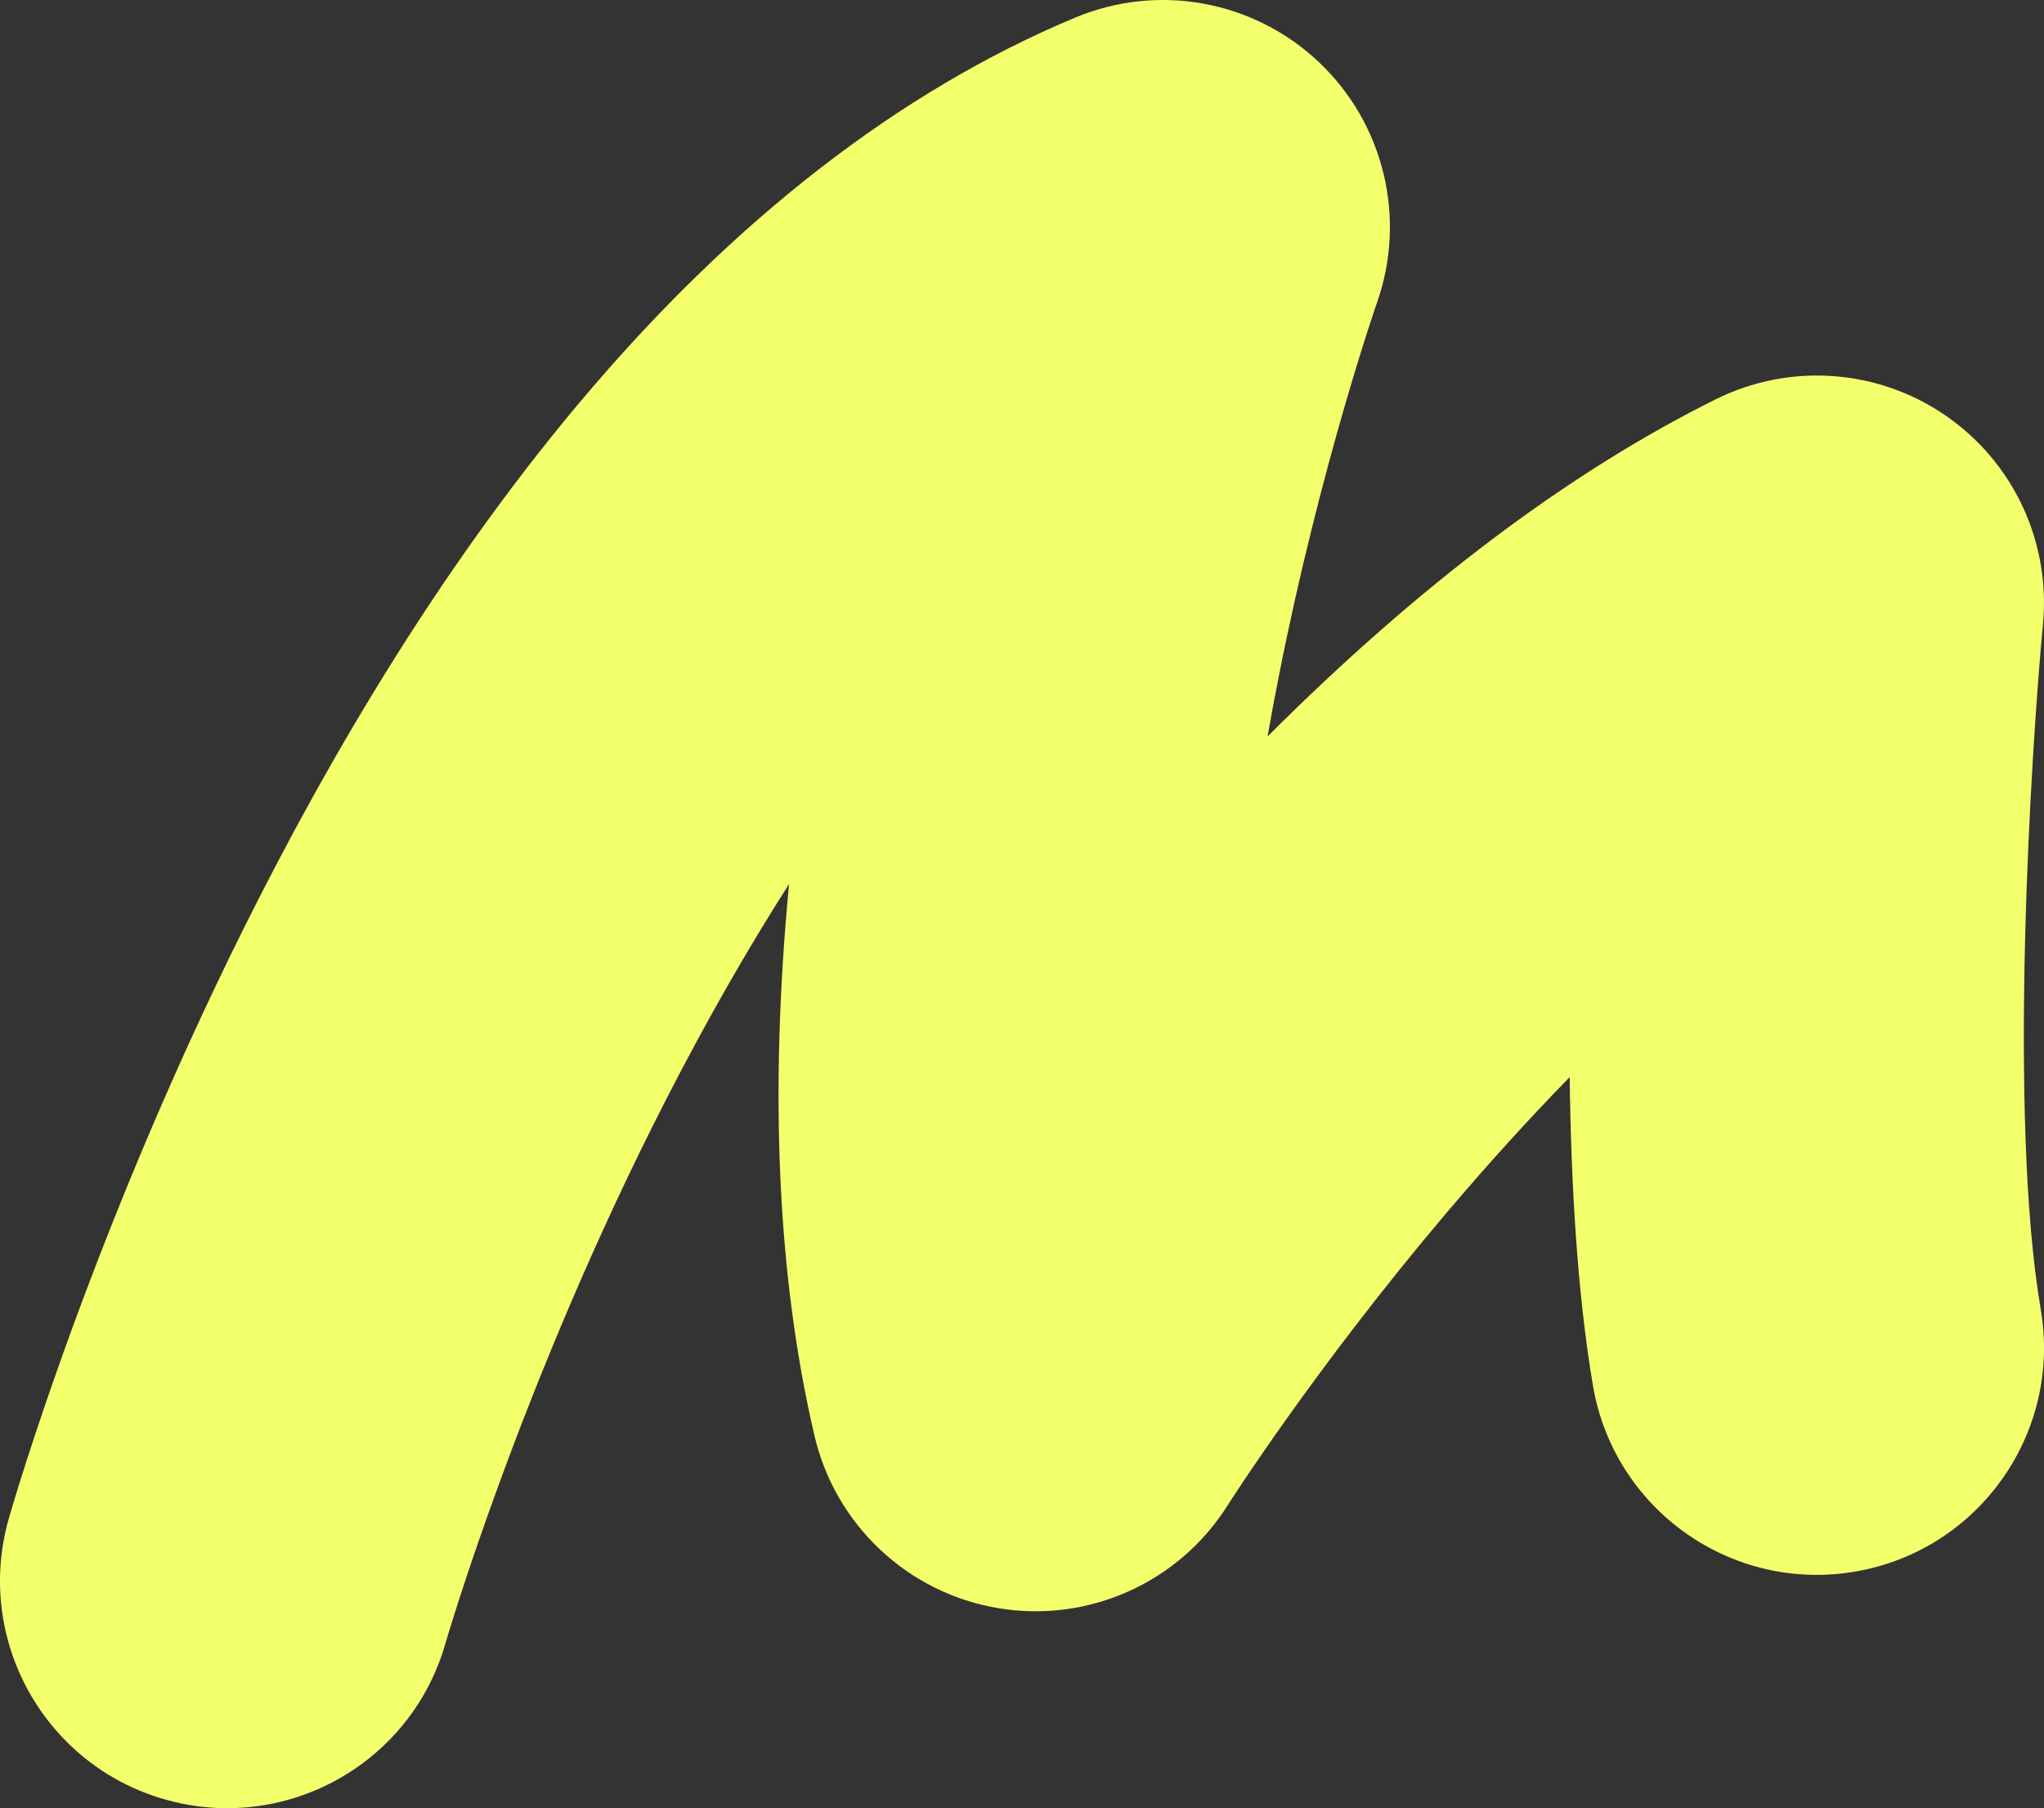 <?xml version="1.0" encoding="UTF-8"?>
<svg id="Layer_2" data-name="Layer 2"  xmlns="http://www.w3.org/2000/svg" viewBox="0 0 675.03 597.06">
  <rect x="0" y="0" width="675.03" height="597.06" fill="#333333" stroke="none"/>
  <defs>
    <style>
      .cls-1 {
        fill: #f4ff6c;
      }
    </style>
  </defs>
  <g id="Layer_1-2" data-name="Layer 1">
    <path class="cls-1" d="M75.06,597.06c-6.82,0-13.75-.94-20.63-2.9-39.83-11.36-62.9-52.9-51.53-92.73,1.13-3.97,28.37-98.47,82.56-204.74,32.49-63.71,68.14-118.83,105.97-163.82C241.92,72.81,296.99,30.06,355.13,5.79c27.35-11.42,58.87-5.66,80.41,14.7,21.54,20.36,29.07,51.5,19.21,79.45-.16,.46-18.64,53.52-32.47,123.59-1.31,6.63-2.53,13.18-3.67,19.65,49.98-49.97,99.57-87.29,148.07-111.36,24.38-12.1,53.41-10.05,75.84,5.38,22.43,15.42,34.74,41.79,32.17,68.89-3.9,41.25-11.63,162.35-.73,226.31,6.96,40.83-20.5,79.58-61.33,86.54-40.84,6.96-79.58-20.5-86.54-61.33-5.14-30.17-7.26-66.24-7.7-101.96-13.49,13.81-27.12,28.83-40.8,44.97-43.59,51.46-71.86,95.96-72.14,96.4-16.11,25.59-46.01,38.98-75.84,33.98-29.83-5-53.72-27.45-60.62-56.9-12.21-52.15-15-113.16-8.4-182.2-13.79,21.56-27.27,45.15-40.38,70.7-48.01,93.57-72.85,179.19-73.1,180.05-9.4,32.95-39.42,54.41-72.06,54.41Z"/>
  </g>
</svg>